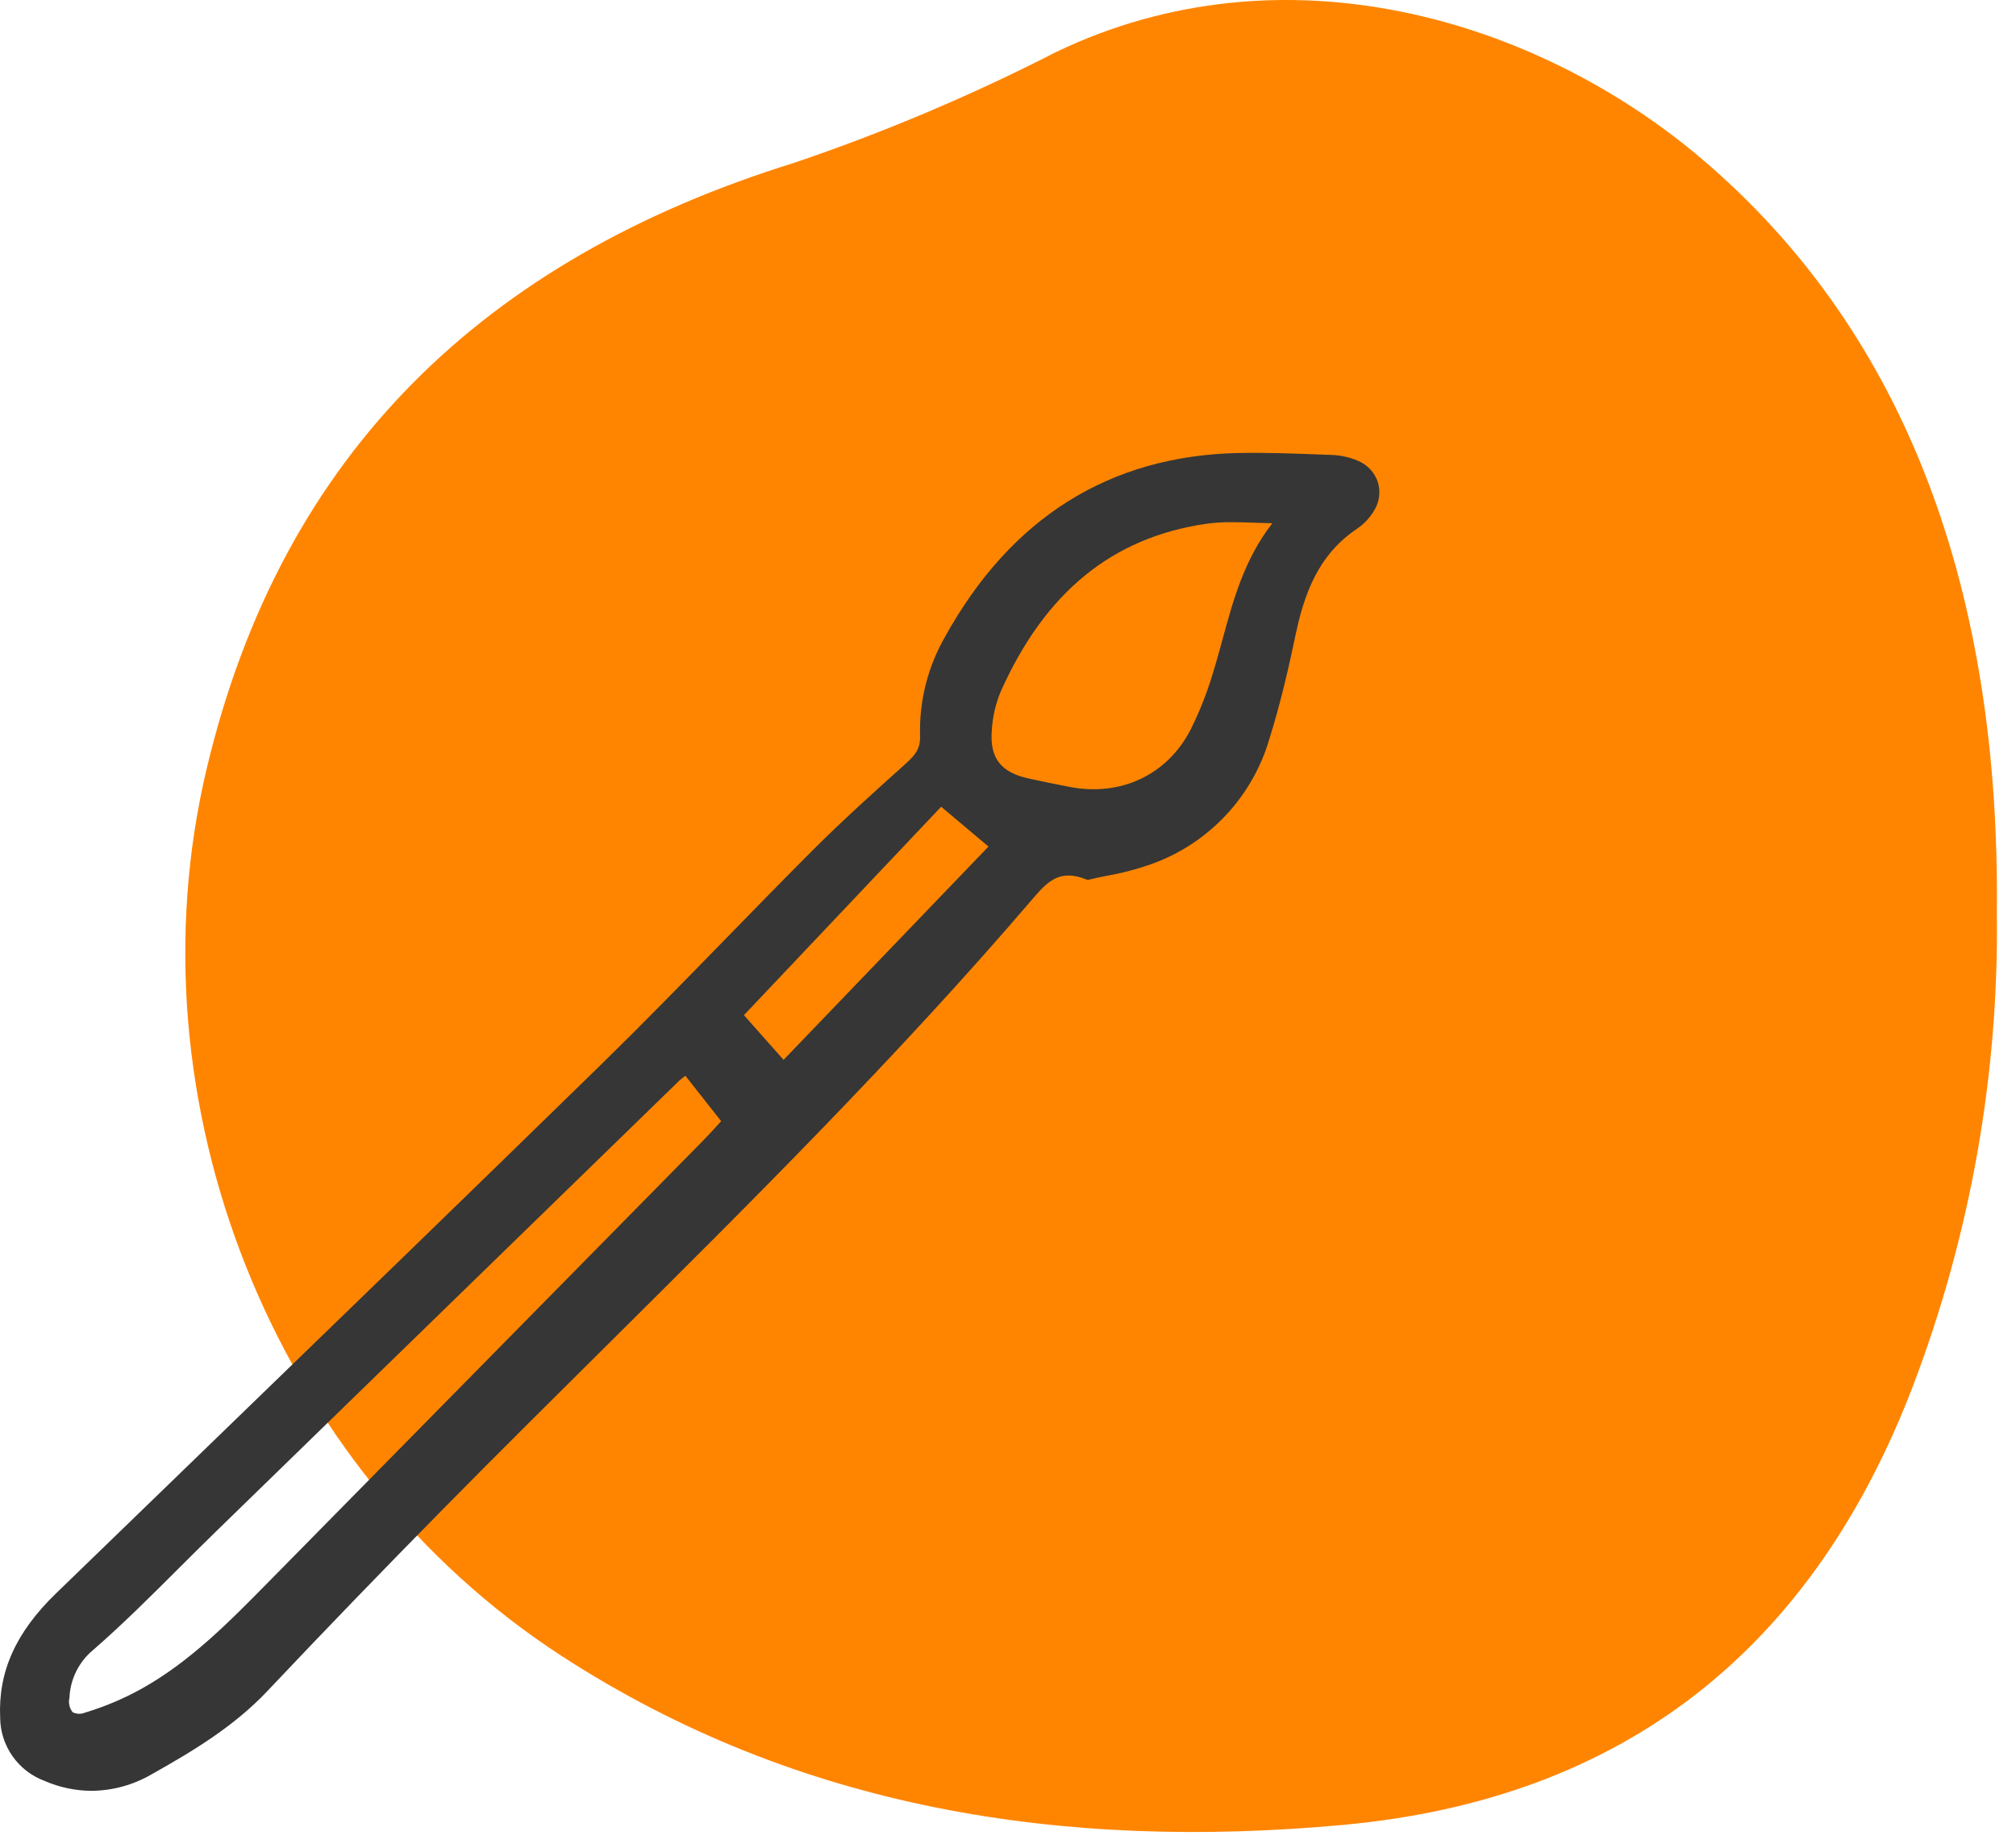 <svg width="84" height="77" viewBox="0 0 84 77" fill="none" xmlns="http://www.w3.org/2000/svg">
<path d="M83.202 38C83.294 44.72 82.117 51.398 79.733 57.688C75.565 68.65 67.751 74.971 55.94 76.051C44.341 77.113 33.263 75.415 23.378 68.994C11.379 61.19 5.309 45.915 8.614 32.023C11.743 18.855 20.231 10.782 33.075 6.79C36.825 5.521 40.474 3.978 43.994 2.173C53.492 -2.392 63.983 0.801 70.78 6.515C79.662 13.981 83.337 25.001 83.202 38Z" fill="#FF8500"/>
<path d="M57.411 20.09C57.343 19.888 57.232 19.703 57.085 19.548C56.938 19.393 56.759 19.272 56.56 19.193C56.224 19.052 55.865 18.973 55.5 18.959L55.031 18.942C53.904 18.898 52.74 18.855 51.593 18.878C46.227 18.994 42.113 21.578 39.364 26.559C38.652 27.806 38.297 29.225 38.336 30.66C38.354 31.177 38.158 31.447 37.734 31.828C36.446 32.984 35.115 34.18 33.869 35.425C32.638 36.658 31.401 37.927 30.206 39.153C28.527 40.875 26.792 42.655 25.045 44.363C19.591 49.692 14.02 55.085 8.633 60.301C6.53 62.337 4.427 64.373 2.325 66.41C0.656 68.028 -0.081 69.671 0.007 71.581C0.011 72.155 0.19 72.714 0.52 73.183C0.849 73.653 1.313 74.012 1.851 74.212C2.47 74.484 3.139 74.626 3.816 74.629C4.688 74.621 5.544 74.387 6.3 73.95C7.973 73.011 9.725 71.97 11.133 70.479C13.485 67.988 15.949 65.437 18.457 62.891C20.672 60.644 22.95 58.382 25.153 56.195C31.192 50.198 37.438 43.996 43.075 37.402C43.68 36.694 44.19 36.225 45.247 36.642L45.32 36.67L45.396 36.652C45.622 36.597 45.866 36.547 46.121 36.496C46.77 36.381 47.409 36.212 48.03 35.989C49.193 35.563 50.239 34.871 51.083 33.966C51.928 33.062 52.549 31.971 52.894 30.783C53.378 29.241 53.724 27.694 53.998 26.385C54.451 24.227 55.217 22.922 56.562 22.02C56.832 21.834 57.061 21.594 57.233 21.314C57.35 21.135 57.427 20.933 57.458 20.722C57.488 20.511 57.473 20.295 57.411 20.09ZM3.025 71.35C2.959 71.267 2.913 71.17 2.891 71.066C2.868 70.963 2.869 70.855 2.894 70.752C2.909 70.37 3.005 69.996 3.174 69.654C3.343 69.311 3.582 69.008 3.876 68.764C5.118 67.683 6.302 66.5 7.447 65.357C7.945 64.86 8.443 64.364 8.946 63.873C15.4 57.59 21.855 51.307 28.311 45.026C28.373 44.971 28.438 44.919 28.506 44.87L28.558 44.831L30.048 46.723C29.985 46.792 29.924 46.859 29.864 46.924C29.661 47.147 29.477 47.347 29.287 47.541L28.505 48.335C22.771 54.162 17.036 59.987 11.299 65.812L11.119 65.994C9.542 67.596 7.91 69.253 5.907 70.37C5.157 70.788 4.364 71.123 3.542 71.369C3.46 71.404 3.371 71.421 3.281 71.418C3.192 71.414 3.105 71.391 3.025 71.35ZM53.015 21.805C51.848 23.303 51.39 24.987 50.945 26.622C50.818 27.087 50.688 27.567 50.543 28.031C50.299 28.859 49.981 29.664 49.593 30.436C48.623 32.291 46.707 33.195 44.592 32.797C44.008 32.687 43.425 32.563 42.879 32.446C41.694 32.191 41.23 31.586 41.326 30.422C41.36 29.865 41.488 29.317 41.704 28.802C43.548 24.684 46.34 22.403 50.24 21.831C50.606 21.78 50.975 21.757 51.344 21.761C51.657 21.761 51.984 21.772 52.332 21.785C52.554 21.792 52.782 21.8 53.015 21.805H53.015ZM41.187 35.278L32.649 44.166L30.997 42.305L39.215 33.619L41.187 35.278Z" fill="#363636"/>
</svg>
